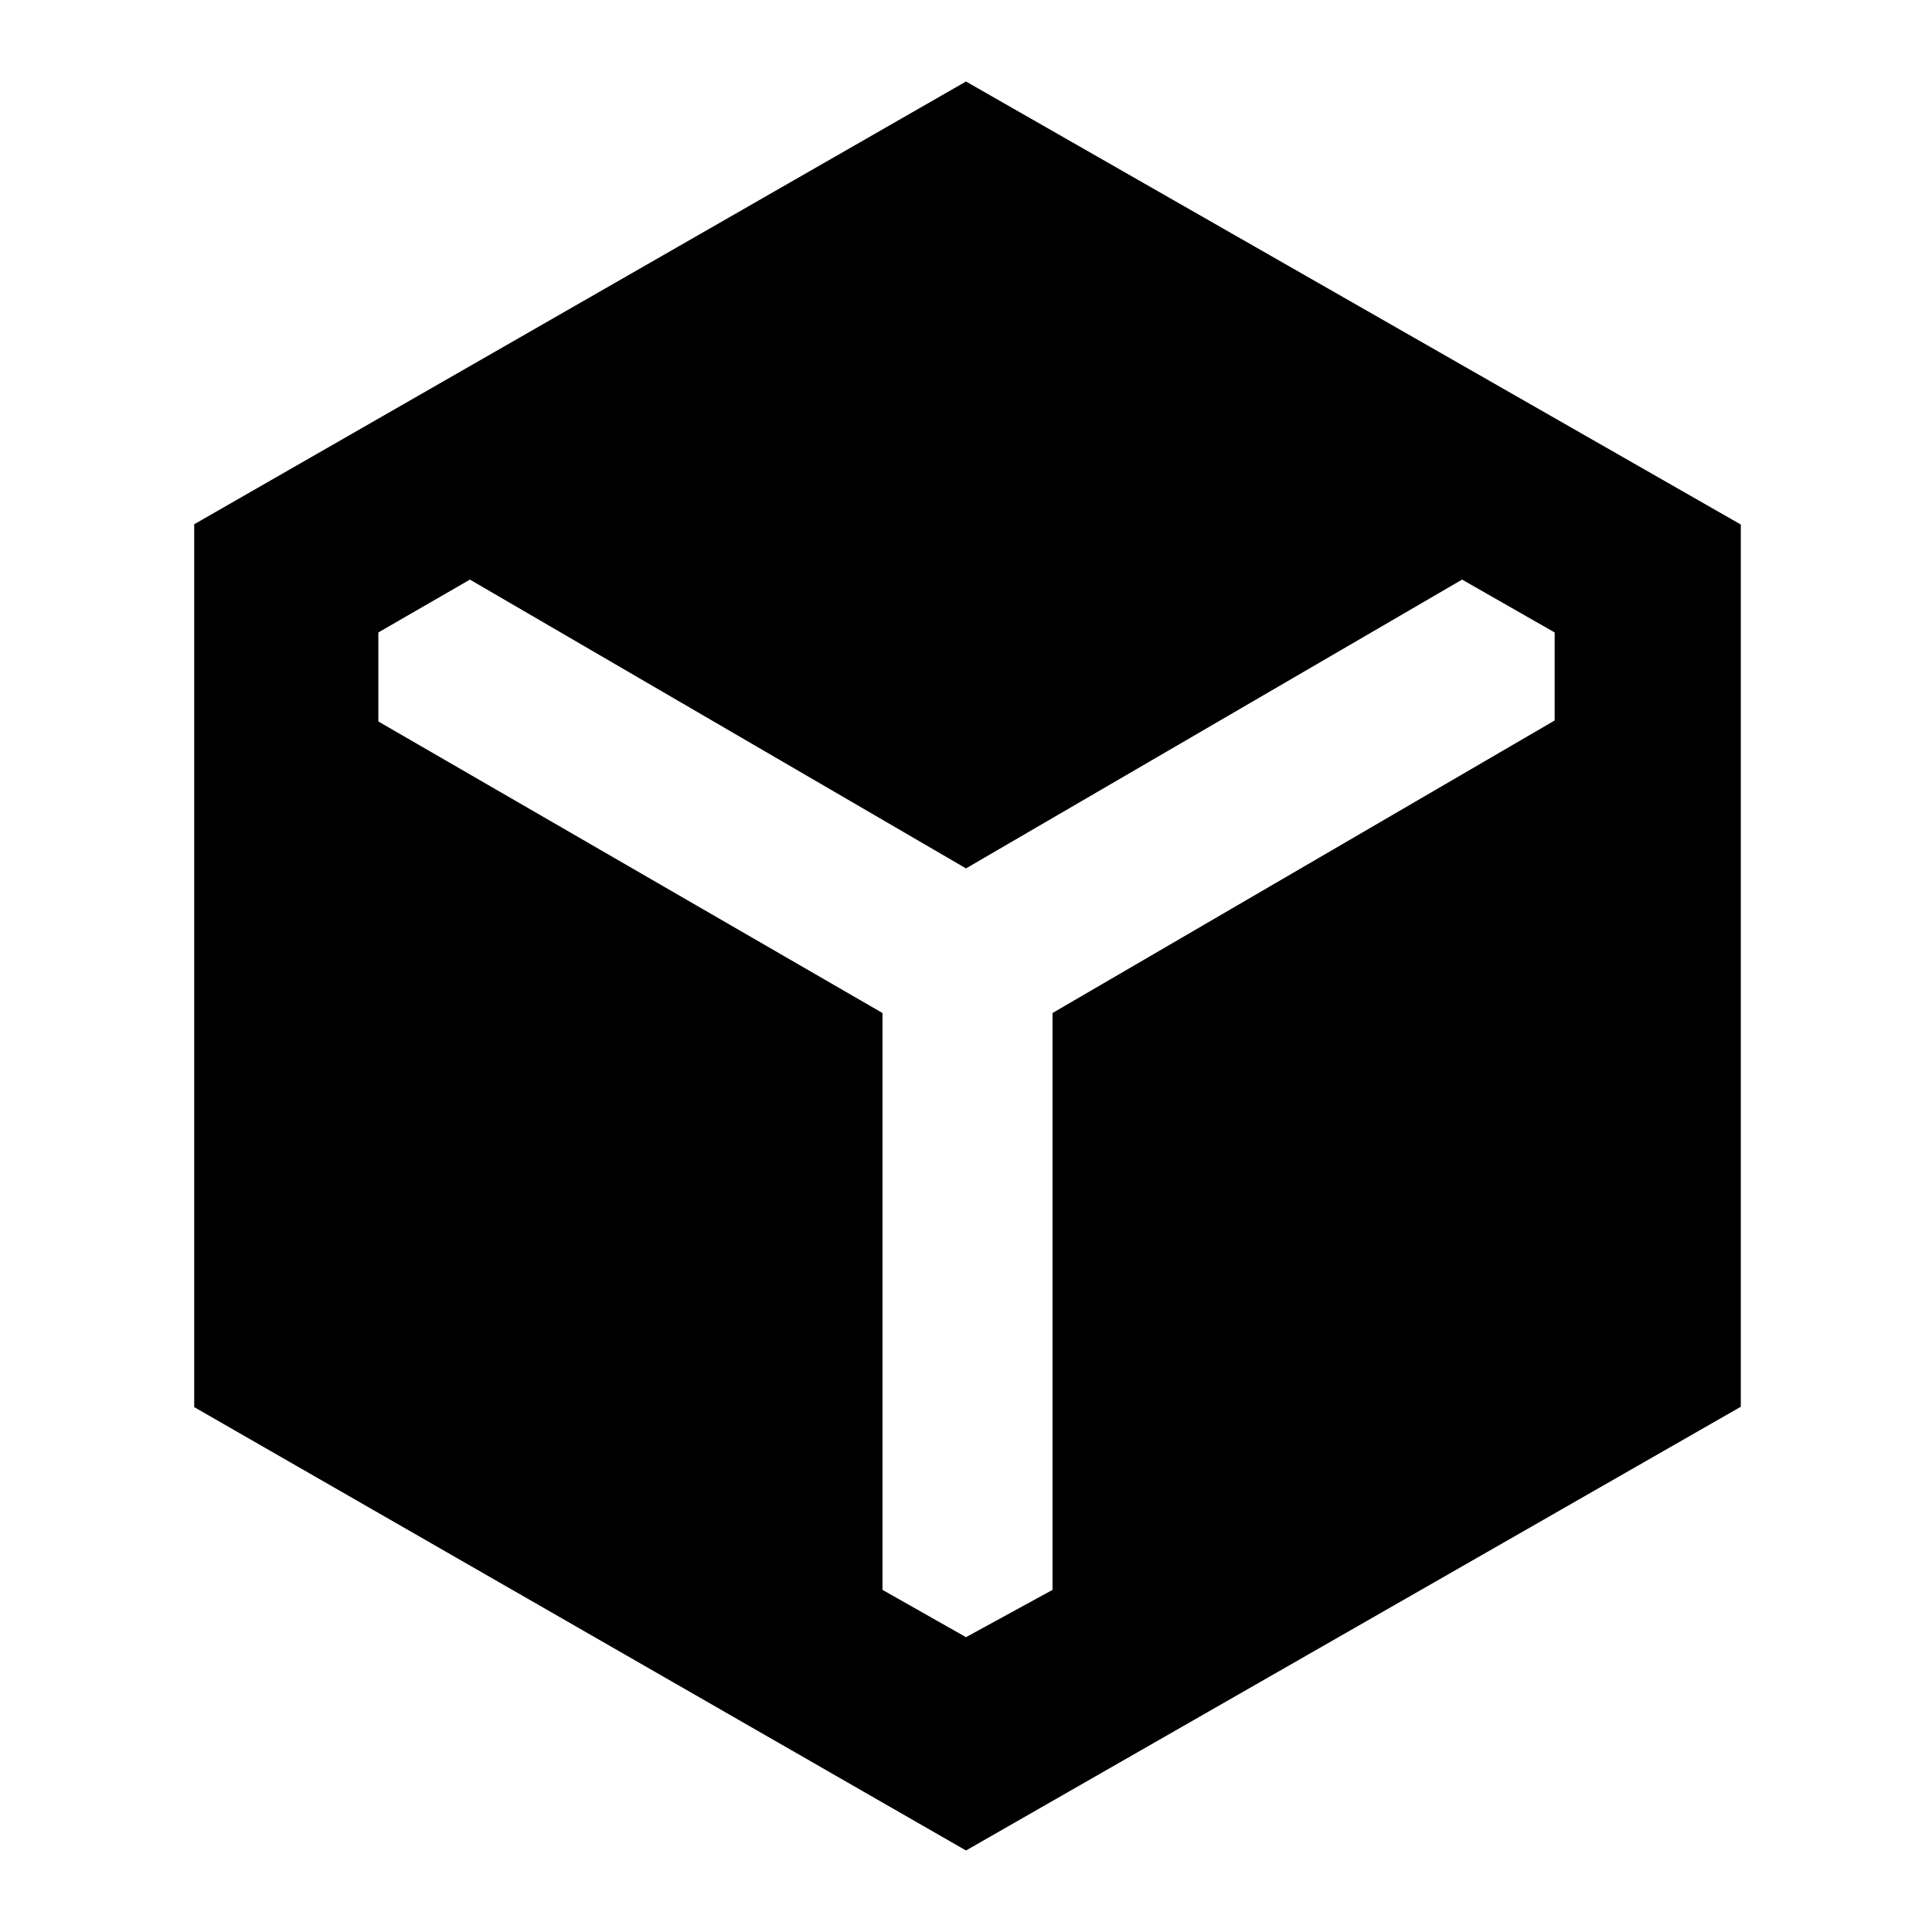 <svg xmlns="http://www.w3.org/2000/svg" height="48" viewBox="0 96 960 960" width="48"><path d="M96.5 795.194V356.5l383.5-220 385 220.139V795l-385 220.5L96.5 795.194ZM480 909.5l43-23.5V599.361L772.5 454v-43.739L726.5 384 480 527.5 233.5 384 188 410.261V454.5l250.5 144.861V886l41.5 23.5Z"/></svg>